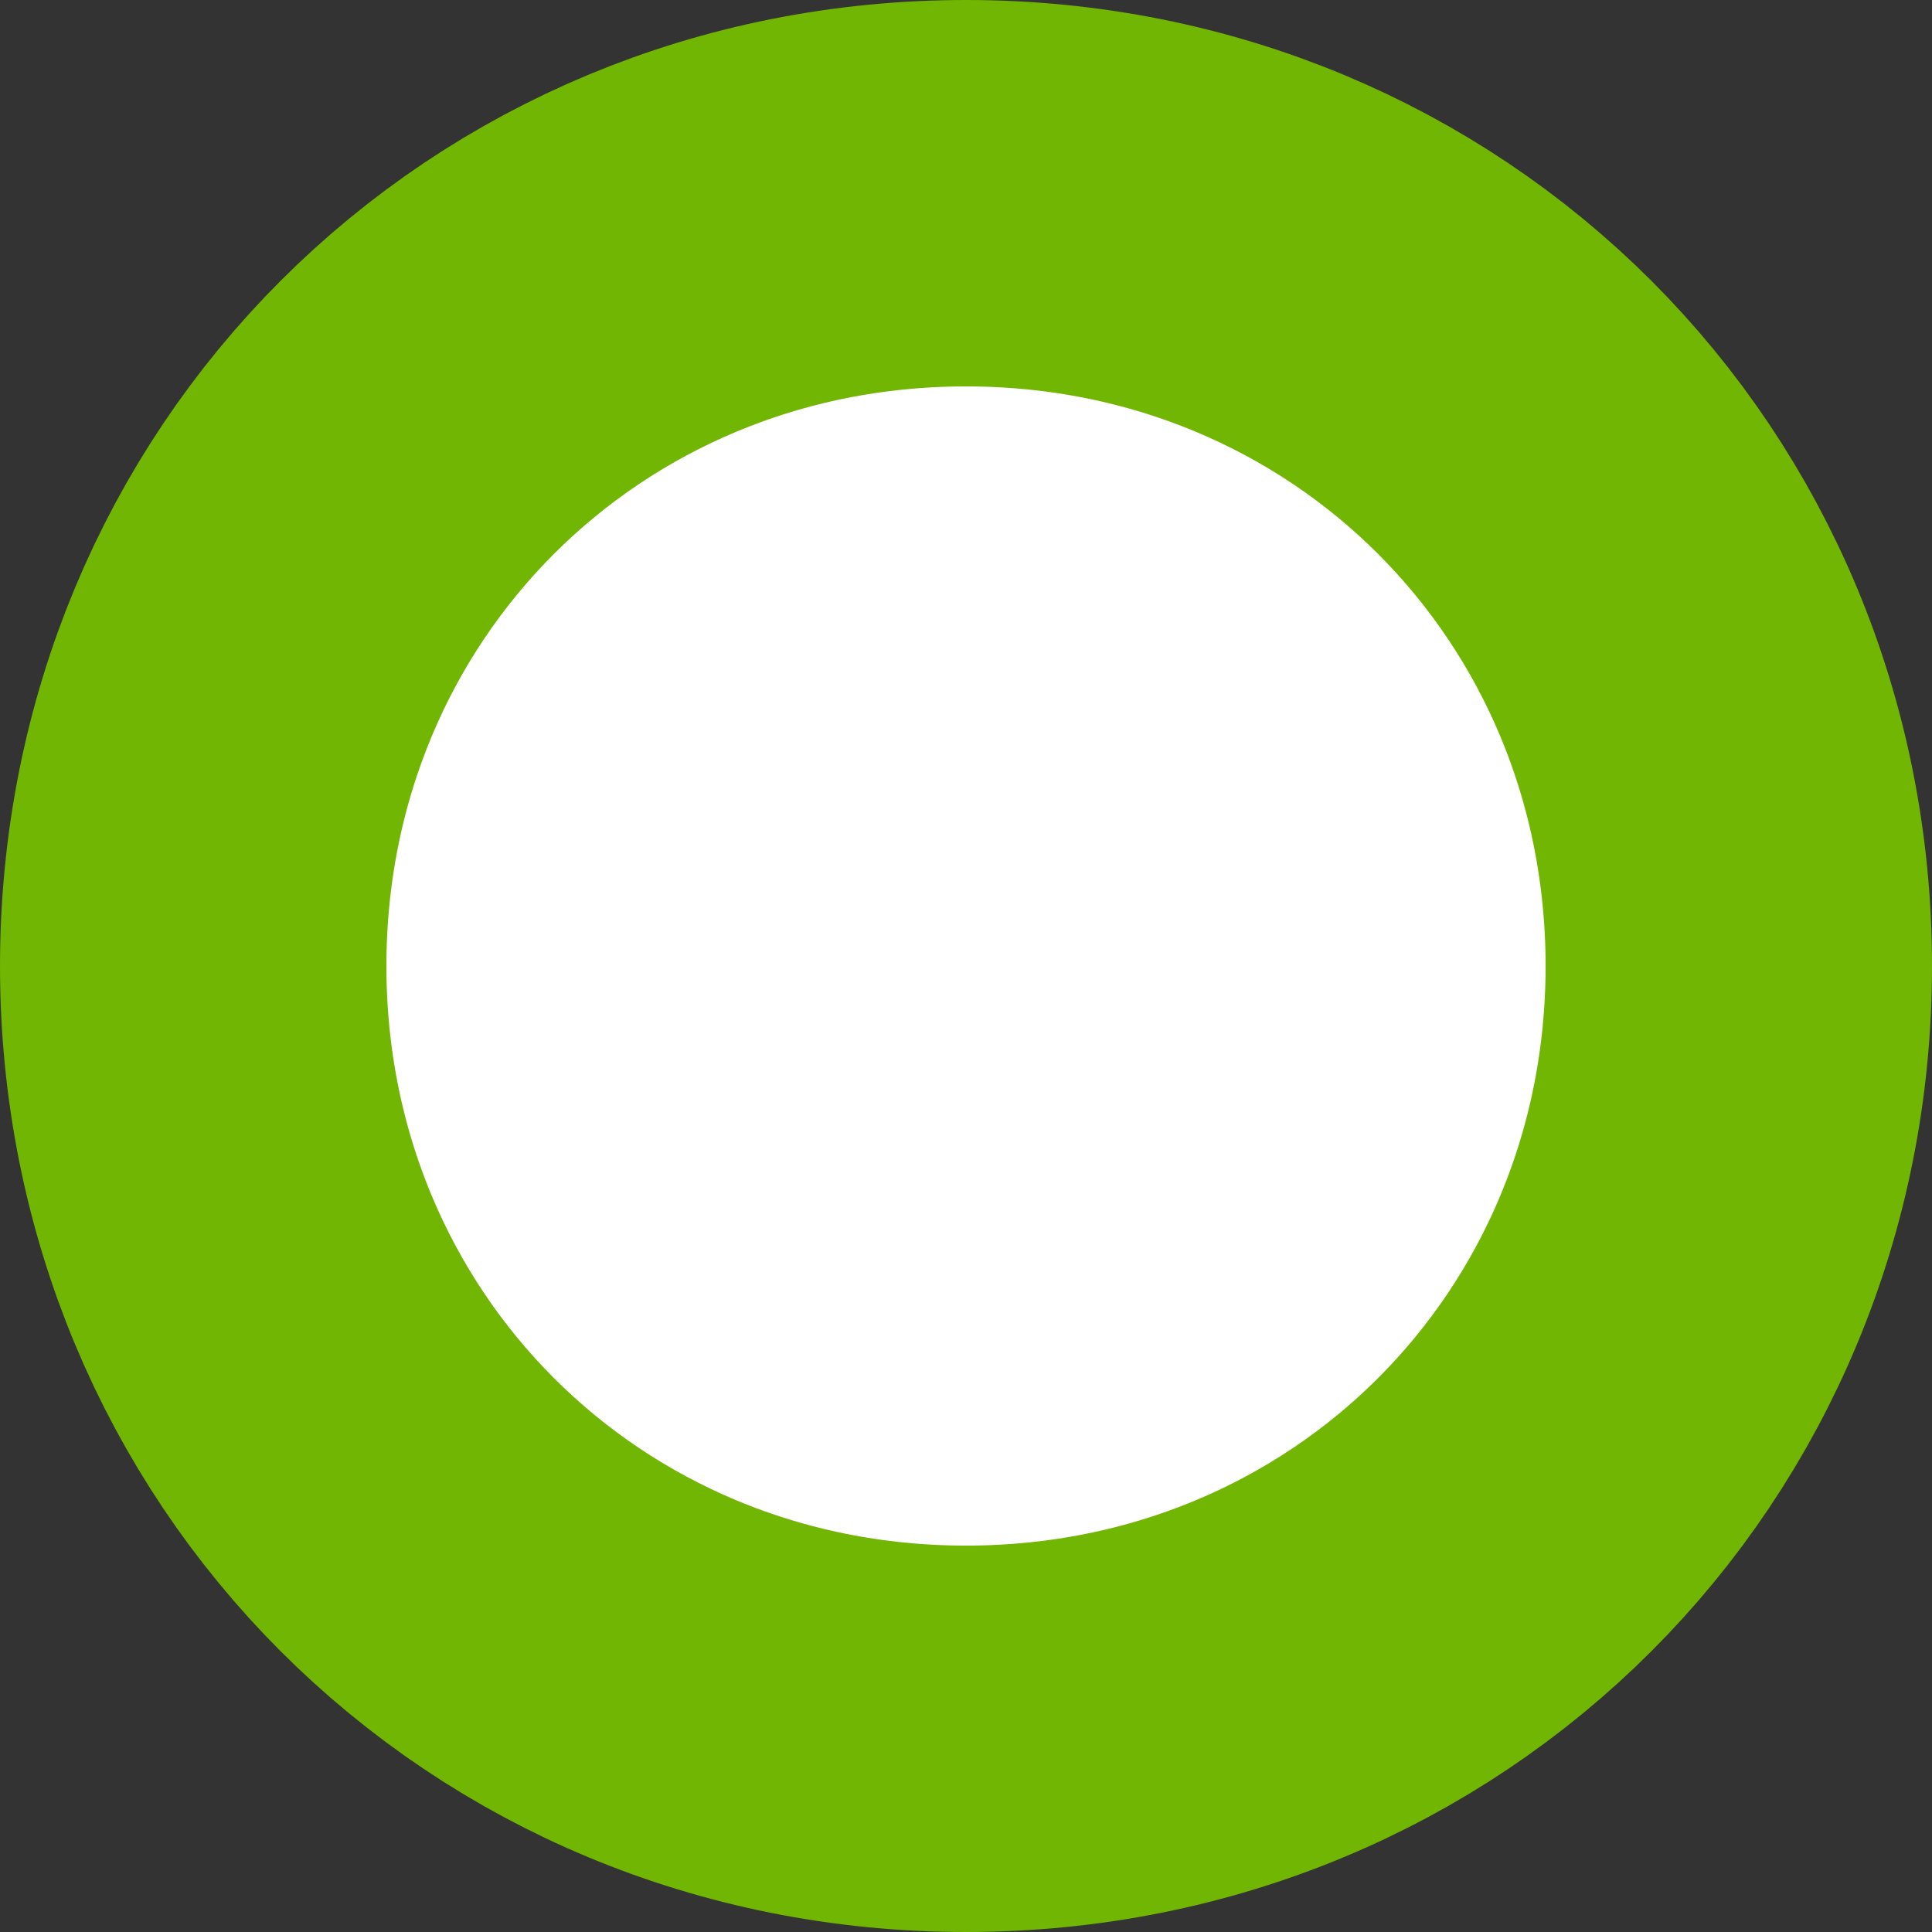 ﻿<?xml version="1.0" encoding="utf-8"?>
<svg version="1.1" xmlns:xlink="http://www.w3.org/1999/xlink" width="10px" height="10px" xmlns="http://www.w3.org/2000/svg">
  <rect width="100%" height="100%" fill="#333333" stroke="none"/>
  <g transform="matrix(1 0 0 1 -315 -556 )">
    <path d="M 320 557  C 322.24 557  324 558.76  324 561  C 324 563.24  322.24 565  320 565  C 317.76 565  316 563.24  316 561  C 316 558.76  317.76 557  320 557  Z " fill-rule="nonzero" fill="#ffffff" stroke="none" />
    <path d="M 320 557  C 322.24 557  324 558.76  324 561  C 324 563.24  322.24 565  320 565  C 317.76 565  316 563.24  316 561  C 316 558.76  317.76 557  320 557  Z " stroke-width="2" stroke="#70b603" fill="none" />
  </g>
</svg>